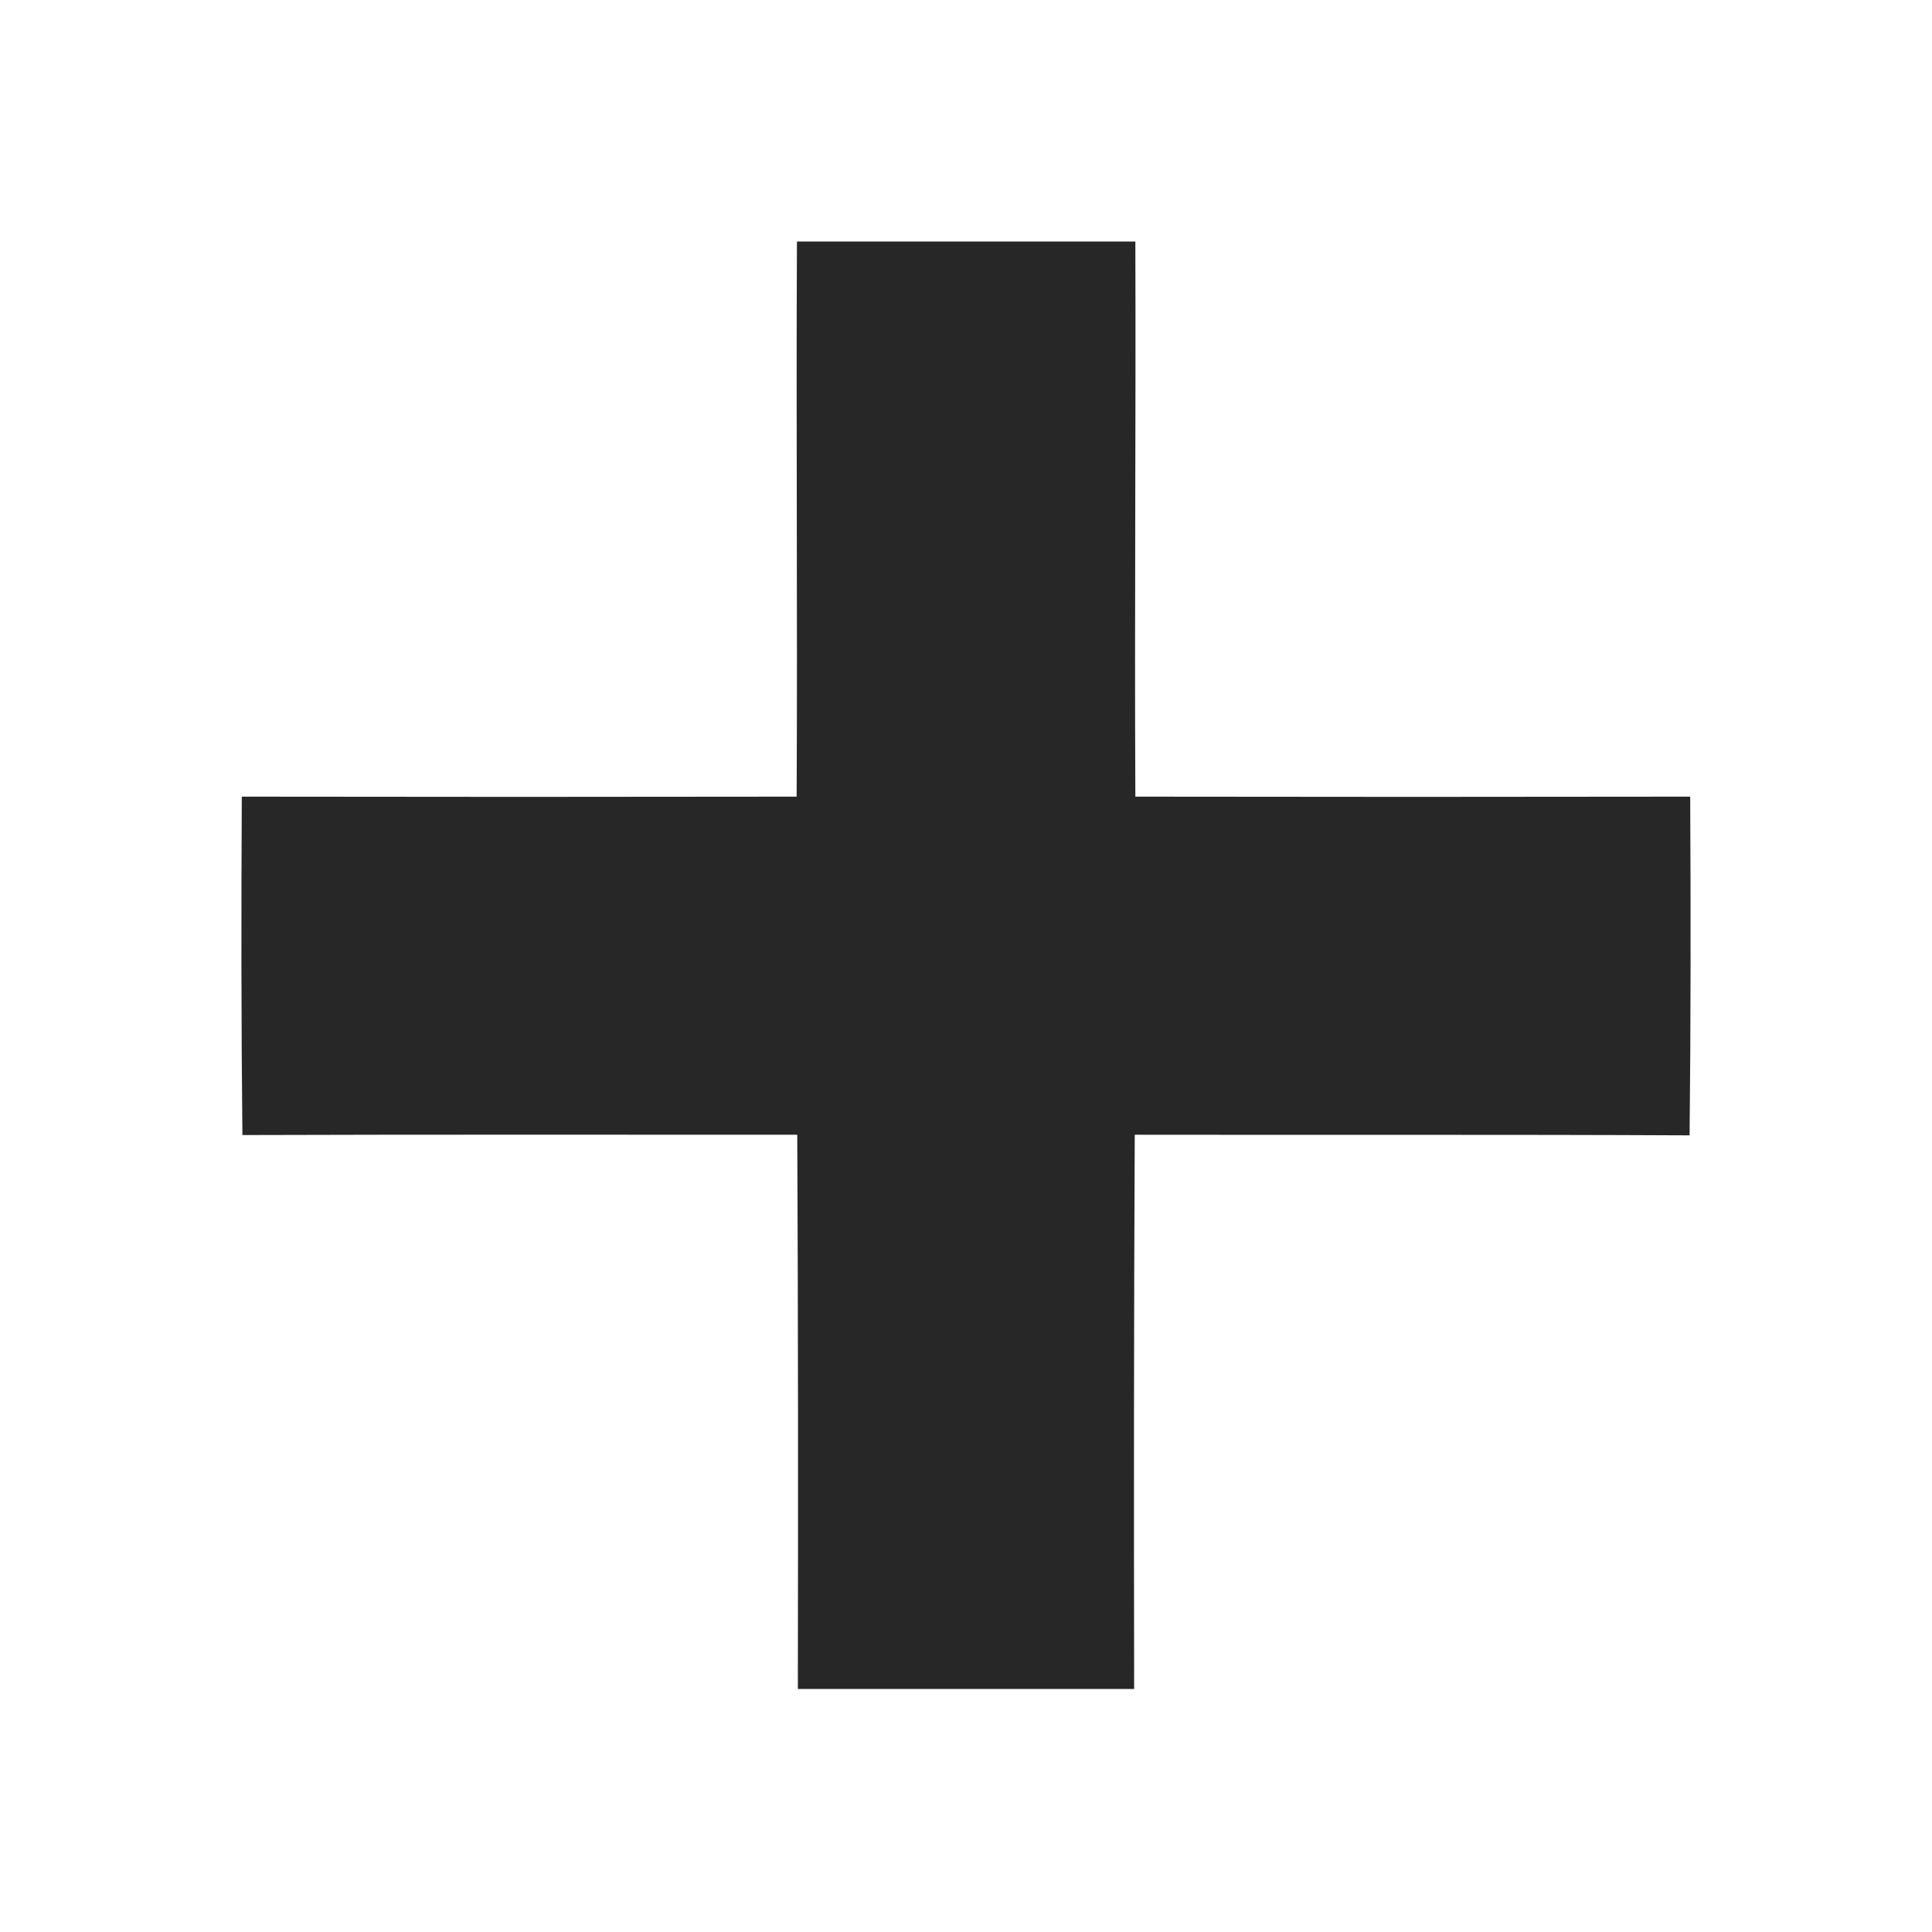 <?xml version="1.0" encoding="UTF-8" ?>
<!DOCTYPE svg PUBLIC "-//W3C//DTD SVG 1.1//EN" "http://www.w3.org/Graphics/SVG/1.1/DTD/svg11.dtd">
<svg width="64pt" height="64pt" viewBox="0 0 64 64" version="1.1" xmlns="http://www.w3.org/2000/svg">
<g id="#272727ff">
<path fill="#272727" opacity="1.00" d=" M 26.40 8.00 C 30.13 8.00 33.87 8.00 37.61 8.00 C 37.63 14.13 37.58 20.26 37.61 26.39 C 43.73 26.40 49.86 26.40 55.99 26.39 C 56.01 30.13 56.01 33.87 55.97 37.61 C 49.84 37.58 43.72 37.60 37.59 37.59 C 37.56 43.71 37.56 49.83 37.57 55.95 C 33.86 55.95 30.14 55.95 26.43 55.95 C 26.44 49.83 26.44 43.71 26.41 37.59 C 20.28 37.59 14.16 37.58 8.03 37.60 C 7.99 33.87 7.99 30.13 8.01 26.39 C 14.14 26.40 20.26 26.40 26.39 26.39 C 26.42 20.26 26.37 14.13 26.40 8.00 Z" />
</g>
</svg>
